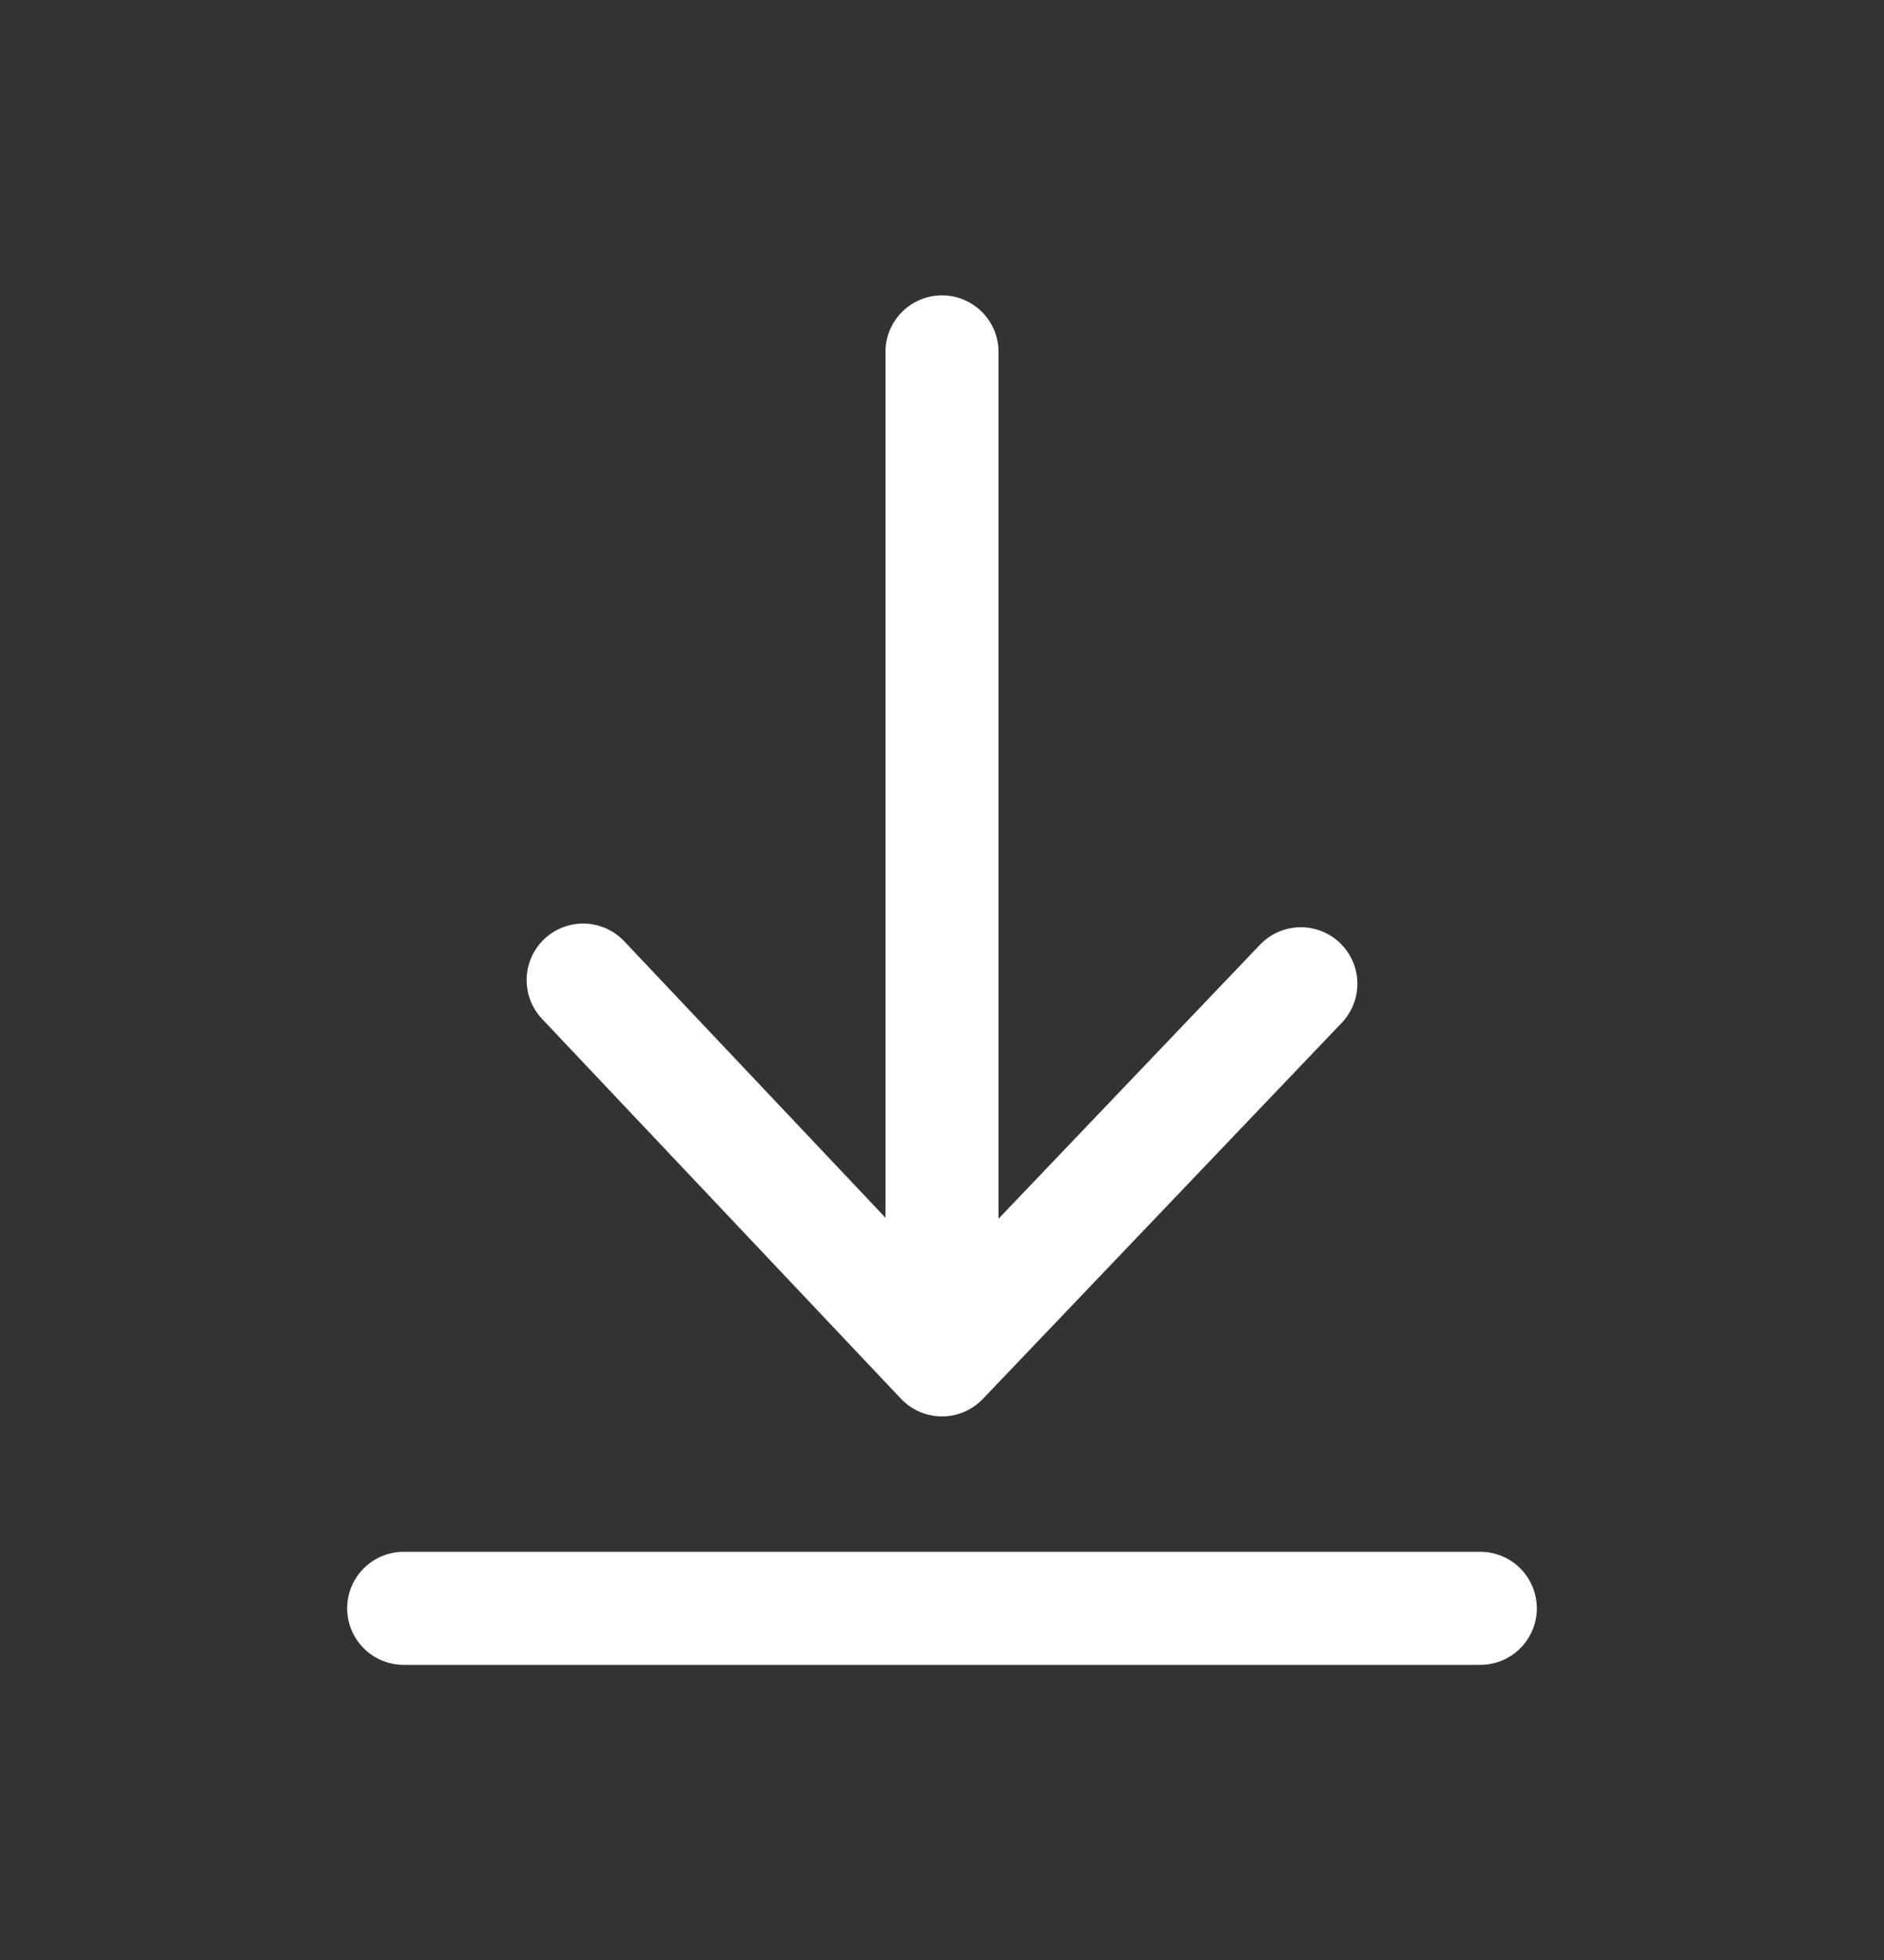 <svg width="25" height="26" viewBox="0 0 25 26" fill="none" xmlns="http://www.w3.org/2000/svg">
<rect x="0" y="0" width="25" height="26" fill="#333333" stroke="none"/>
<path d="M7.738 13.001L12.5 18.039L17.262 13.05M12.5 4.668V17.763M5.357 21.335H19.643" stroke="white" stroke-width="1.5" stroke-linecap="round" stroke-linejoin="round"/>
</svg>
